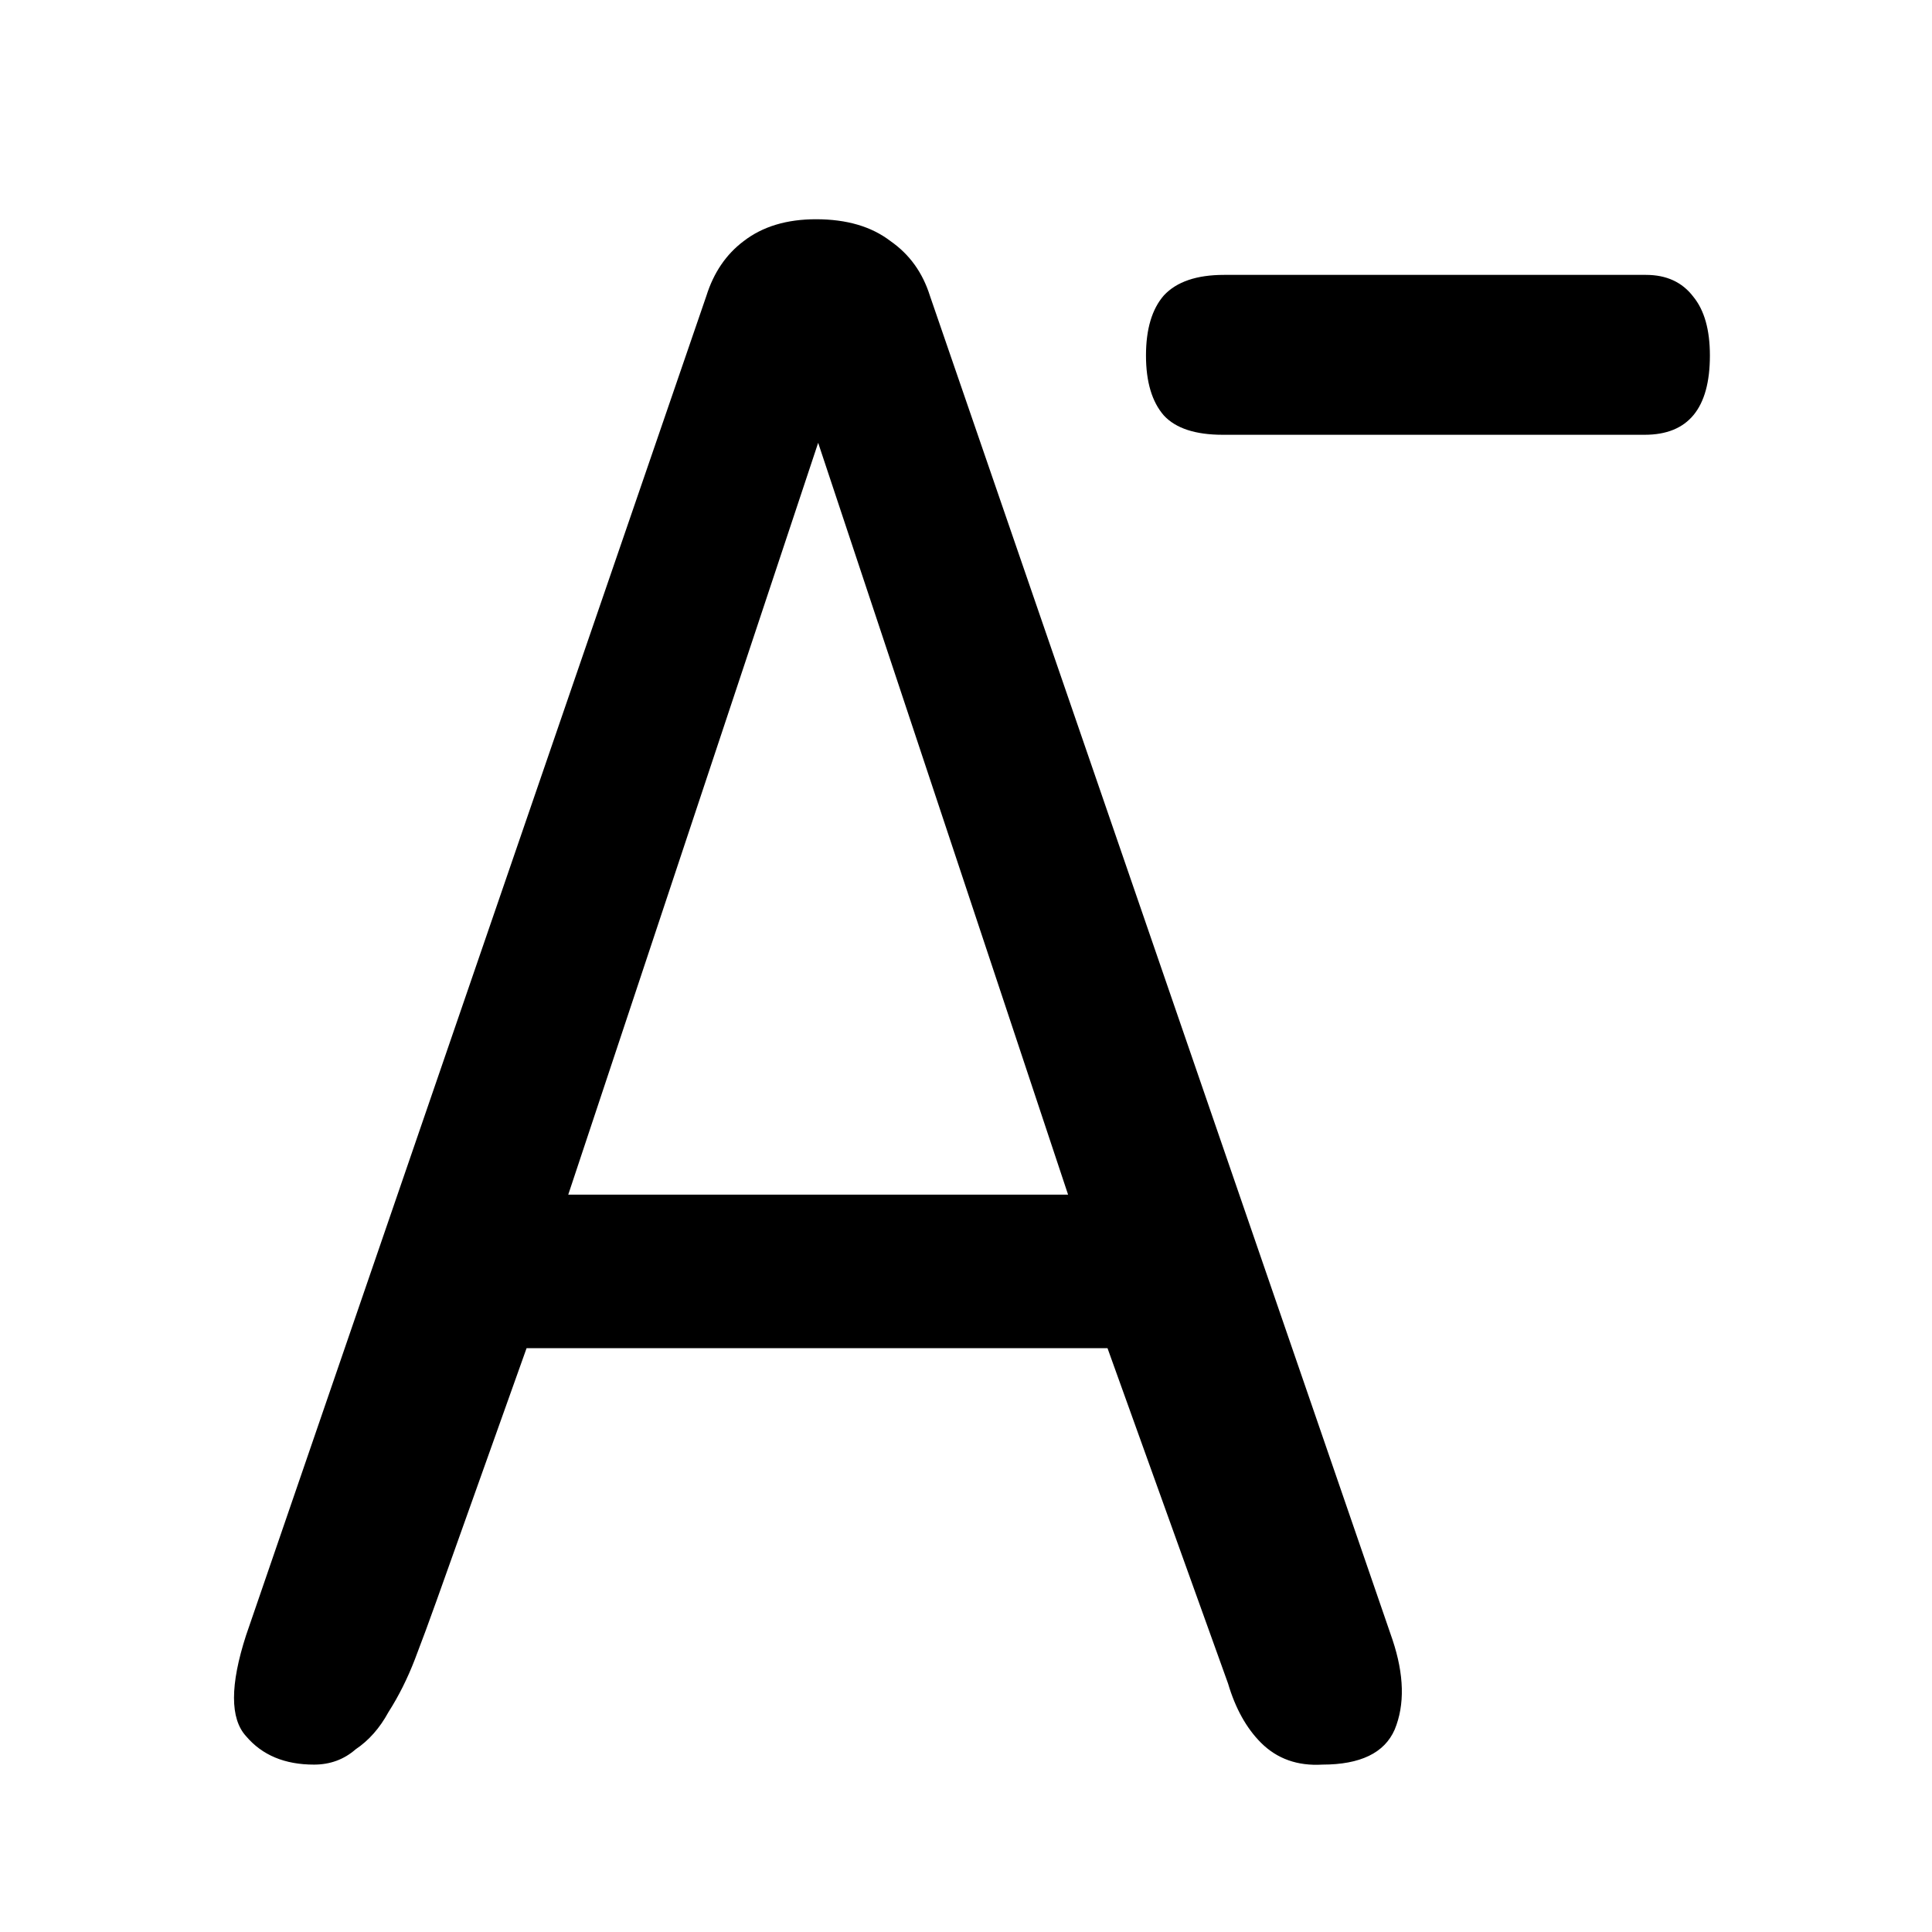 <svg width="25" height="25" viewBox="0 0 25 25" fill="none" xmlns="http://www.w3.org/2000/svg">
<mask id="mask0_331_1214" style="mask-type:alpha" maskUnits="userSpaceOnUse" x="0" y="0" width="25" height="25">
<rect x="0.577" y="0.837" width="24" height="24" fill="#DCDCDC"/>
</mask>
<g mask="url(#mask0_331_1214)">
<path fill-rule="evenodd" clip-rule="evenodd" d="M5.651 20.707L6.814 17.445H14.331L15.891 21.785C15.986 22.106 16.128 22.362 16.317 22.551C16.525 22.759 16.79 22.853 17.111 22.834C17.603 22.834 17.915 22.683 18.047 22.381C18.18 22.059 18.17 21.671 18.019 21.218L12.034 3.83C11.939 3.527 11.769 3.291 11.523 3.12C11.277 2.931 10.956 2.837 10.559 2.837C10.18 2.837 9.868 2.931 9.623 3.12C9.396 3.291 9.235 3.527 9.14 3.83L3.184 21.161C2.976 21.804 2.976 22.239 3.184 22.466C3.392 22.712 3.685 22.834 4.063 22.834C4.271 22.834 4.451 22.768 4.602 22.636C4.772 22.522 4.914 22.362 5.027 22.154C5.16 21.946 5.273 21.719 5.368 21.473C5.462 21.227 5.557 20.972 5.651 20.707ZM10.587 5.73L13.821 15.459H7.353L10.587 5.73Z" fill="black"/>
<path d="M21.282 5.626C21.845 5.626 22.126 5.284 22.126 4.6C22.126 4.269 22.055 4.015 21.911 3.839C21.768 3.651 21.564 3.557 21.299 3.557H15.839C15.486 3.557 15.226 3.645 15.061 3.822C14.907 3.998 14.829 4.258 14.829 4.6C14.829 4.942 14.907 5.201 15.061 5.377C15.215 5.543 15.469 5.626 15.822 5.626H21.282Z" fill="black"/>
</g>
</svg>
